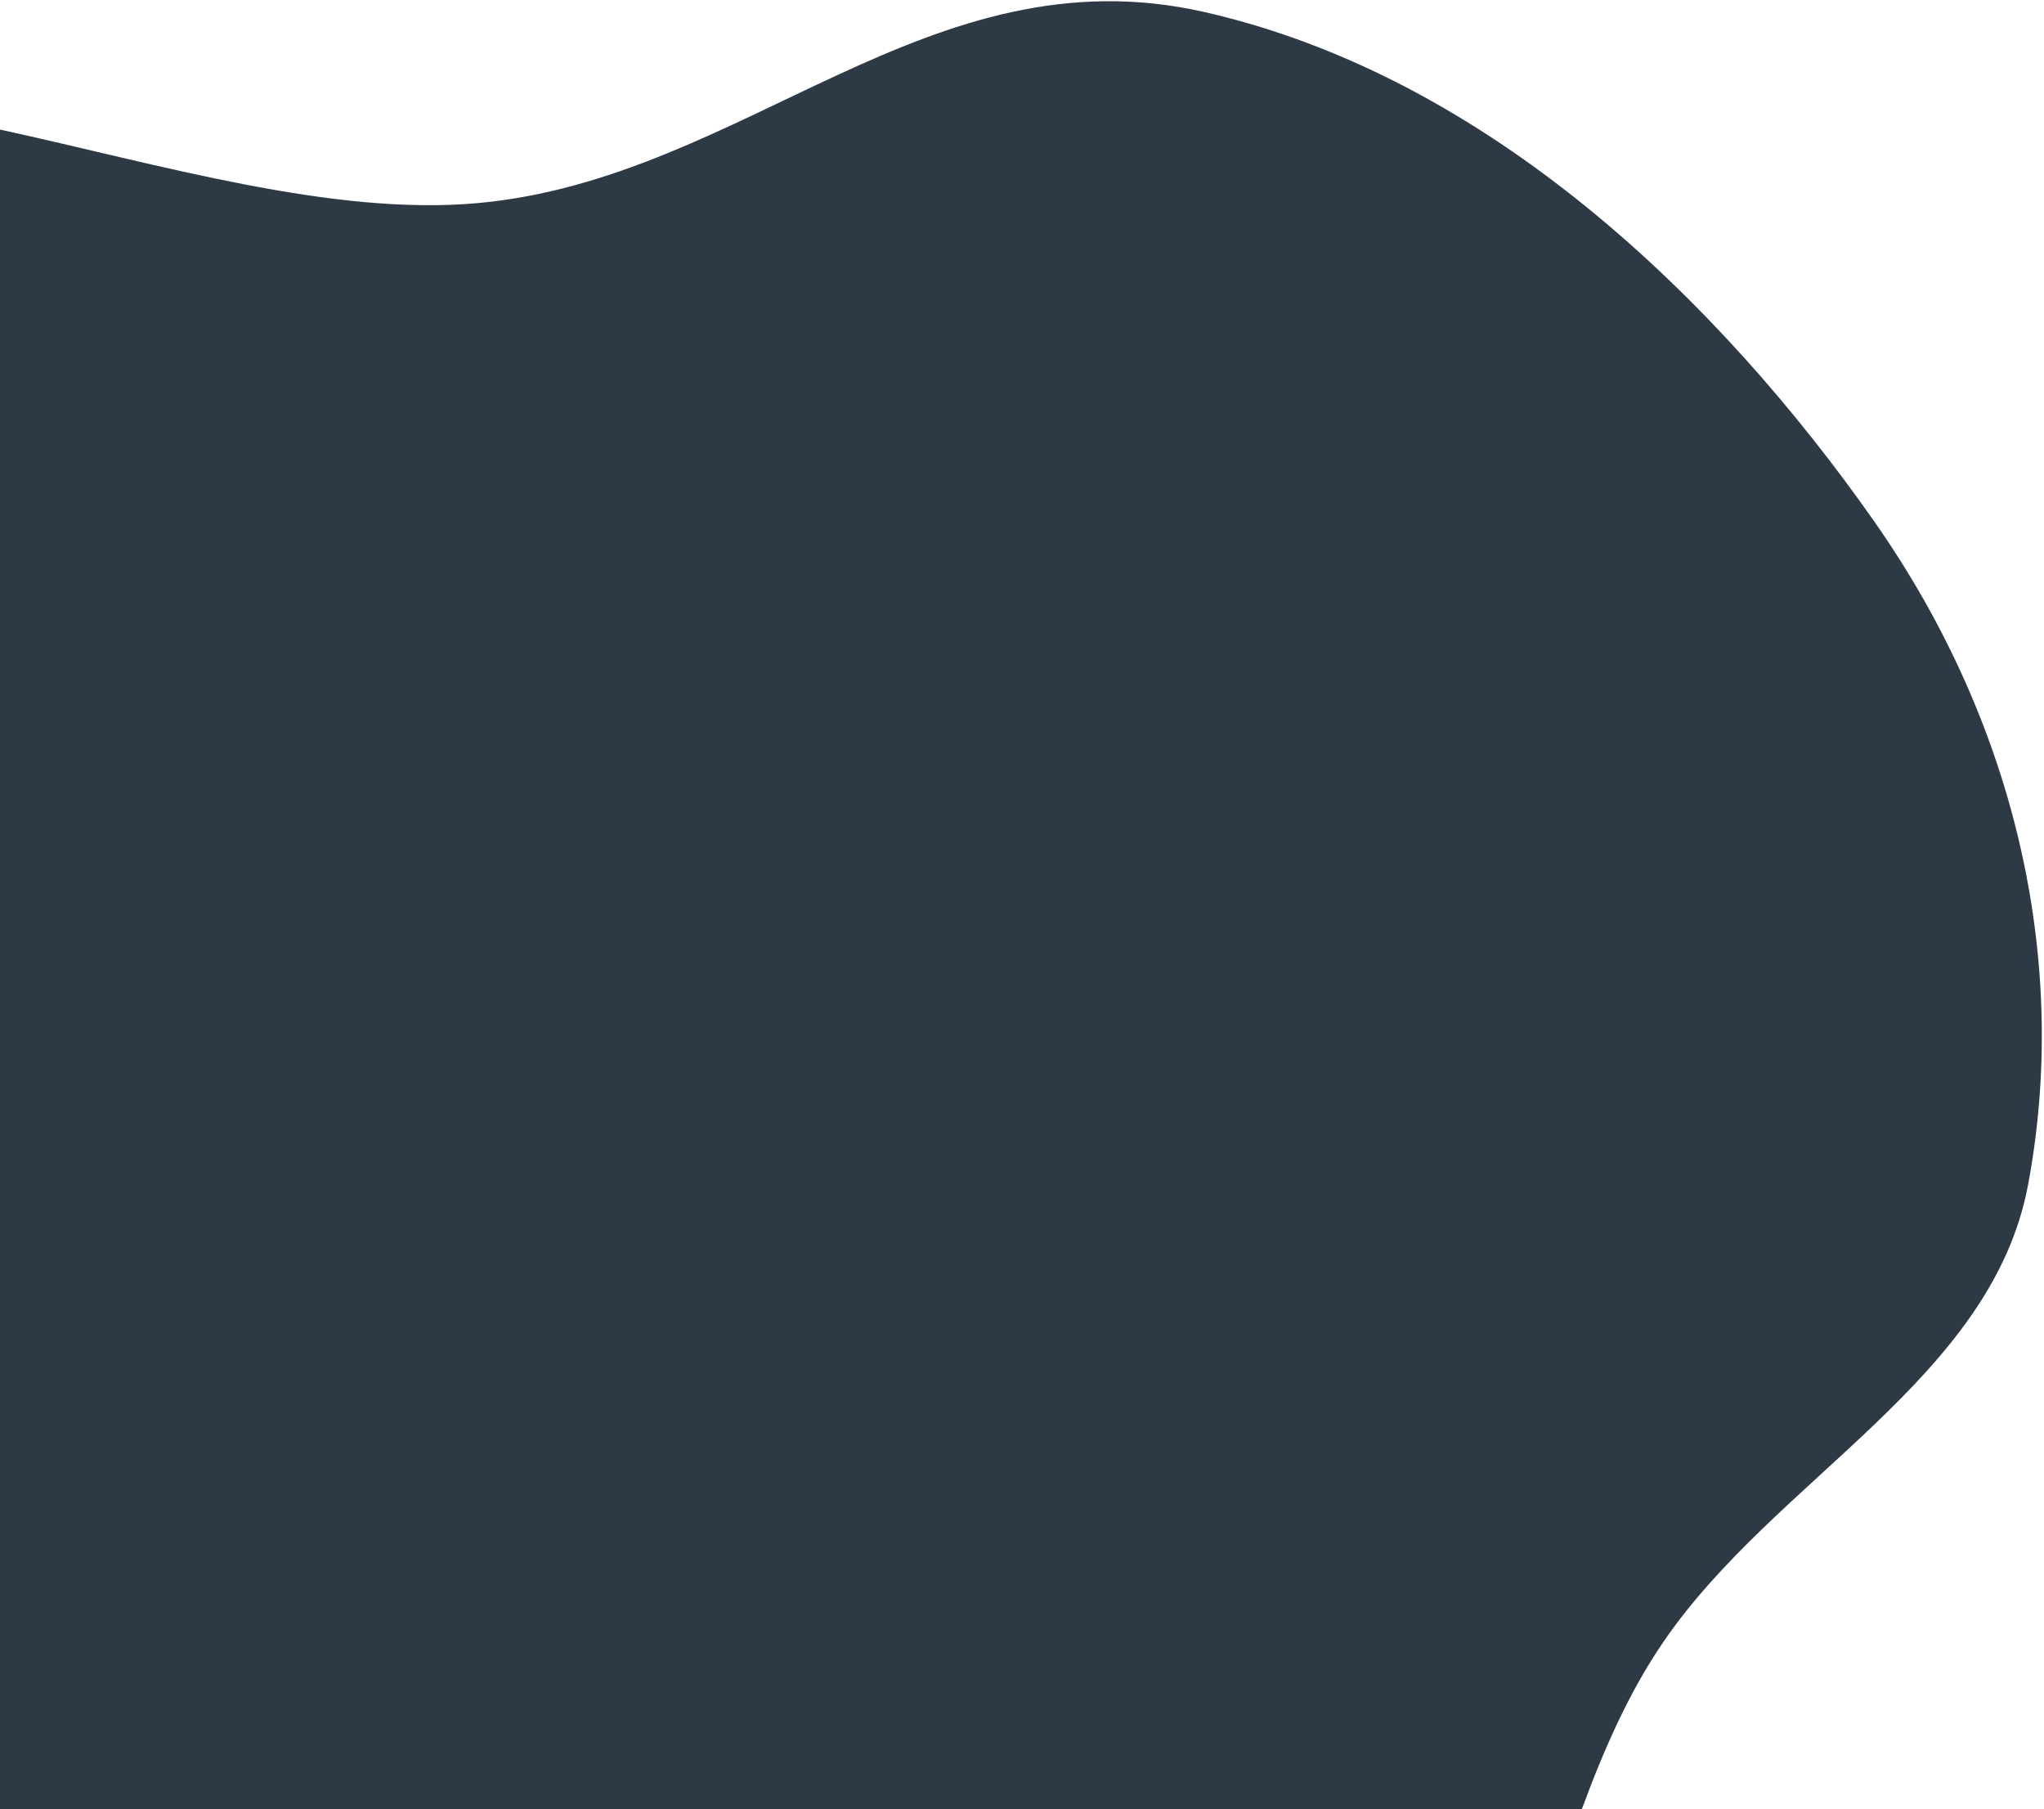 <svg width="591" height="523" viewBox="0 0 591 523" fill="none" xmlns="http://www.w3.org/2000/svg">
<path fill-rule="evenodd" clip-rule="evenodd" d="M95.994 643.153C188.962 675.824 295.98 686.799 374.103 652.588C446.336 620.955 440.723 533.376 480.989 474.557C513.361 427.269 575.866 398.649 586.395 342.481C598.06 280.255 584.302 211.057 541.743 150.472C497.169 87.018 430.55 22.199 348.262 3.483C268.506 -14.657 215.277 51.664 138.249 58.699C53.969 66.397 -60.953 -1.361 -116.749 45.954C-171.408 92.304 -88.733 184.56 -92.391 254.278C-96.442 331.507 -176.436 395.189 -139.115 472.231C-100.448 552.048 0.394 609.557 95.994 643.153Z" fill="#2E3946"/>
</svg>
